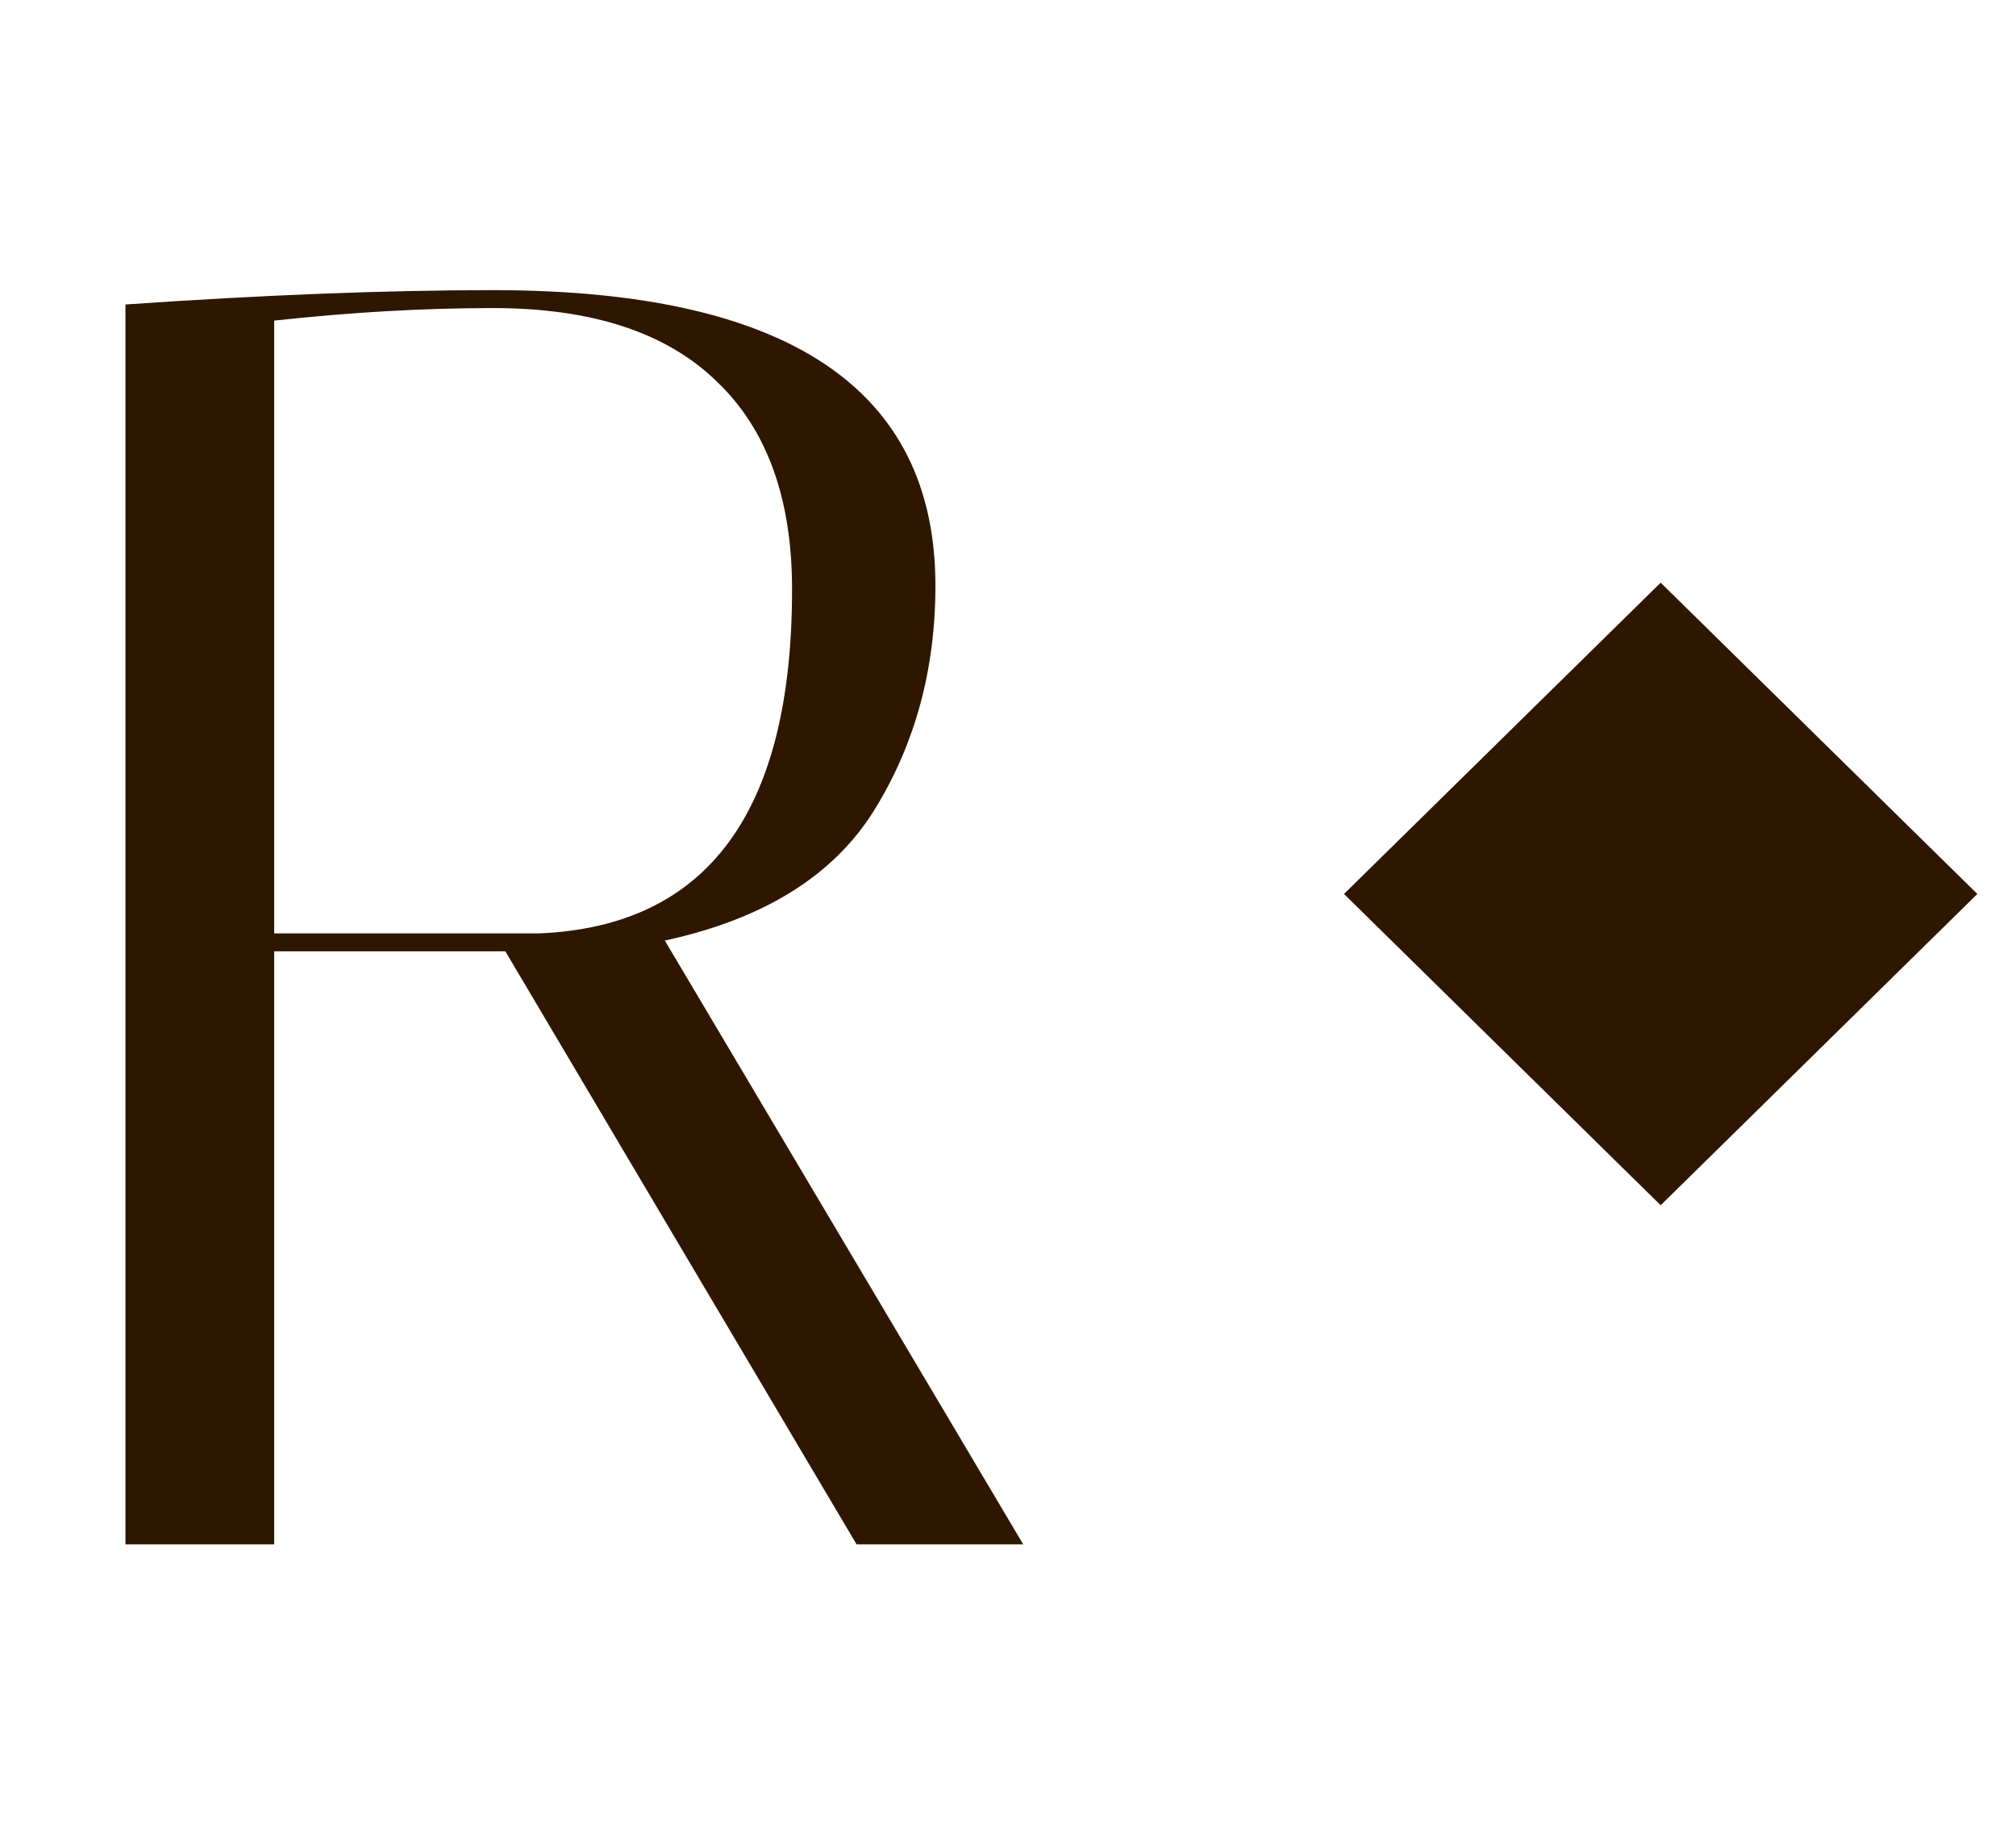 <svg width="36" height="33" viewBox="0 0 36 33" fill="none" xmlns="http://www.w3.org/2000/svg">
<path d="M2.24 5.438C4.715 5.267 6.901 5.182 8.8 5.182C14.069 5.182 16.704 6.942 16.704 10.462C16.704 11.955 16.341 13.289 15.616 14.462C14.891 15.635 13.643 16.414 11.872 16.798L18.272 27.582H15.296L9.024 16.99H4.896V27.582H2.24V5.438ZM8.8 5.502C7.563 5.502 6.261 5.577 4.896 5.726V16.67H9.632C12.64 16.542 14.144 14.494 14.144 10.526C14.144 8.905 13.696 7.667 12.8 6.814C11.904 5.939 10.571 5.502 8.8 5.502Z" fill="#2F1600"/>
<rect width="7.931" height="7.931" transform="matrix(0.713 -0.701 0.713 0.701 24 15.966)" fill="#2F1600"/>
</svg>
